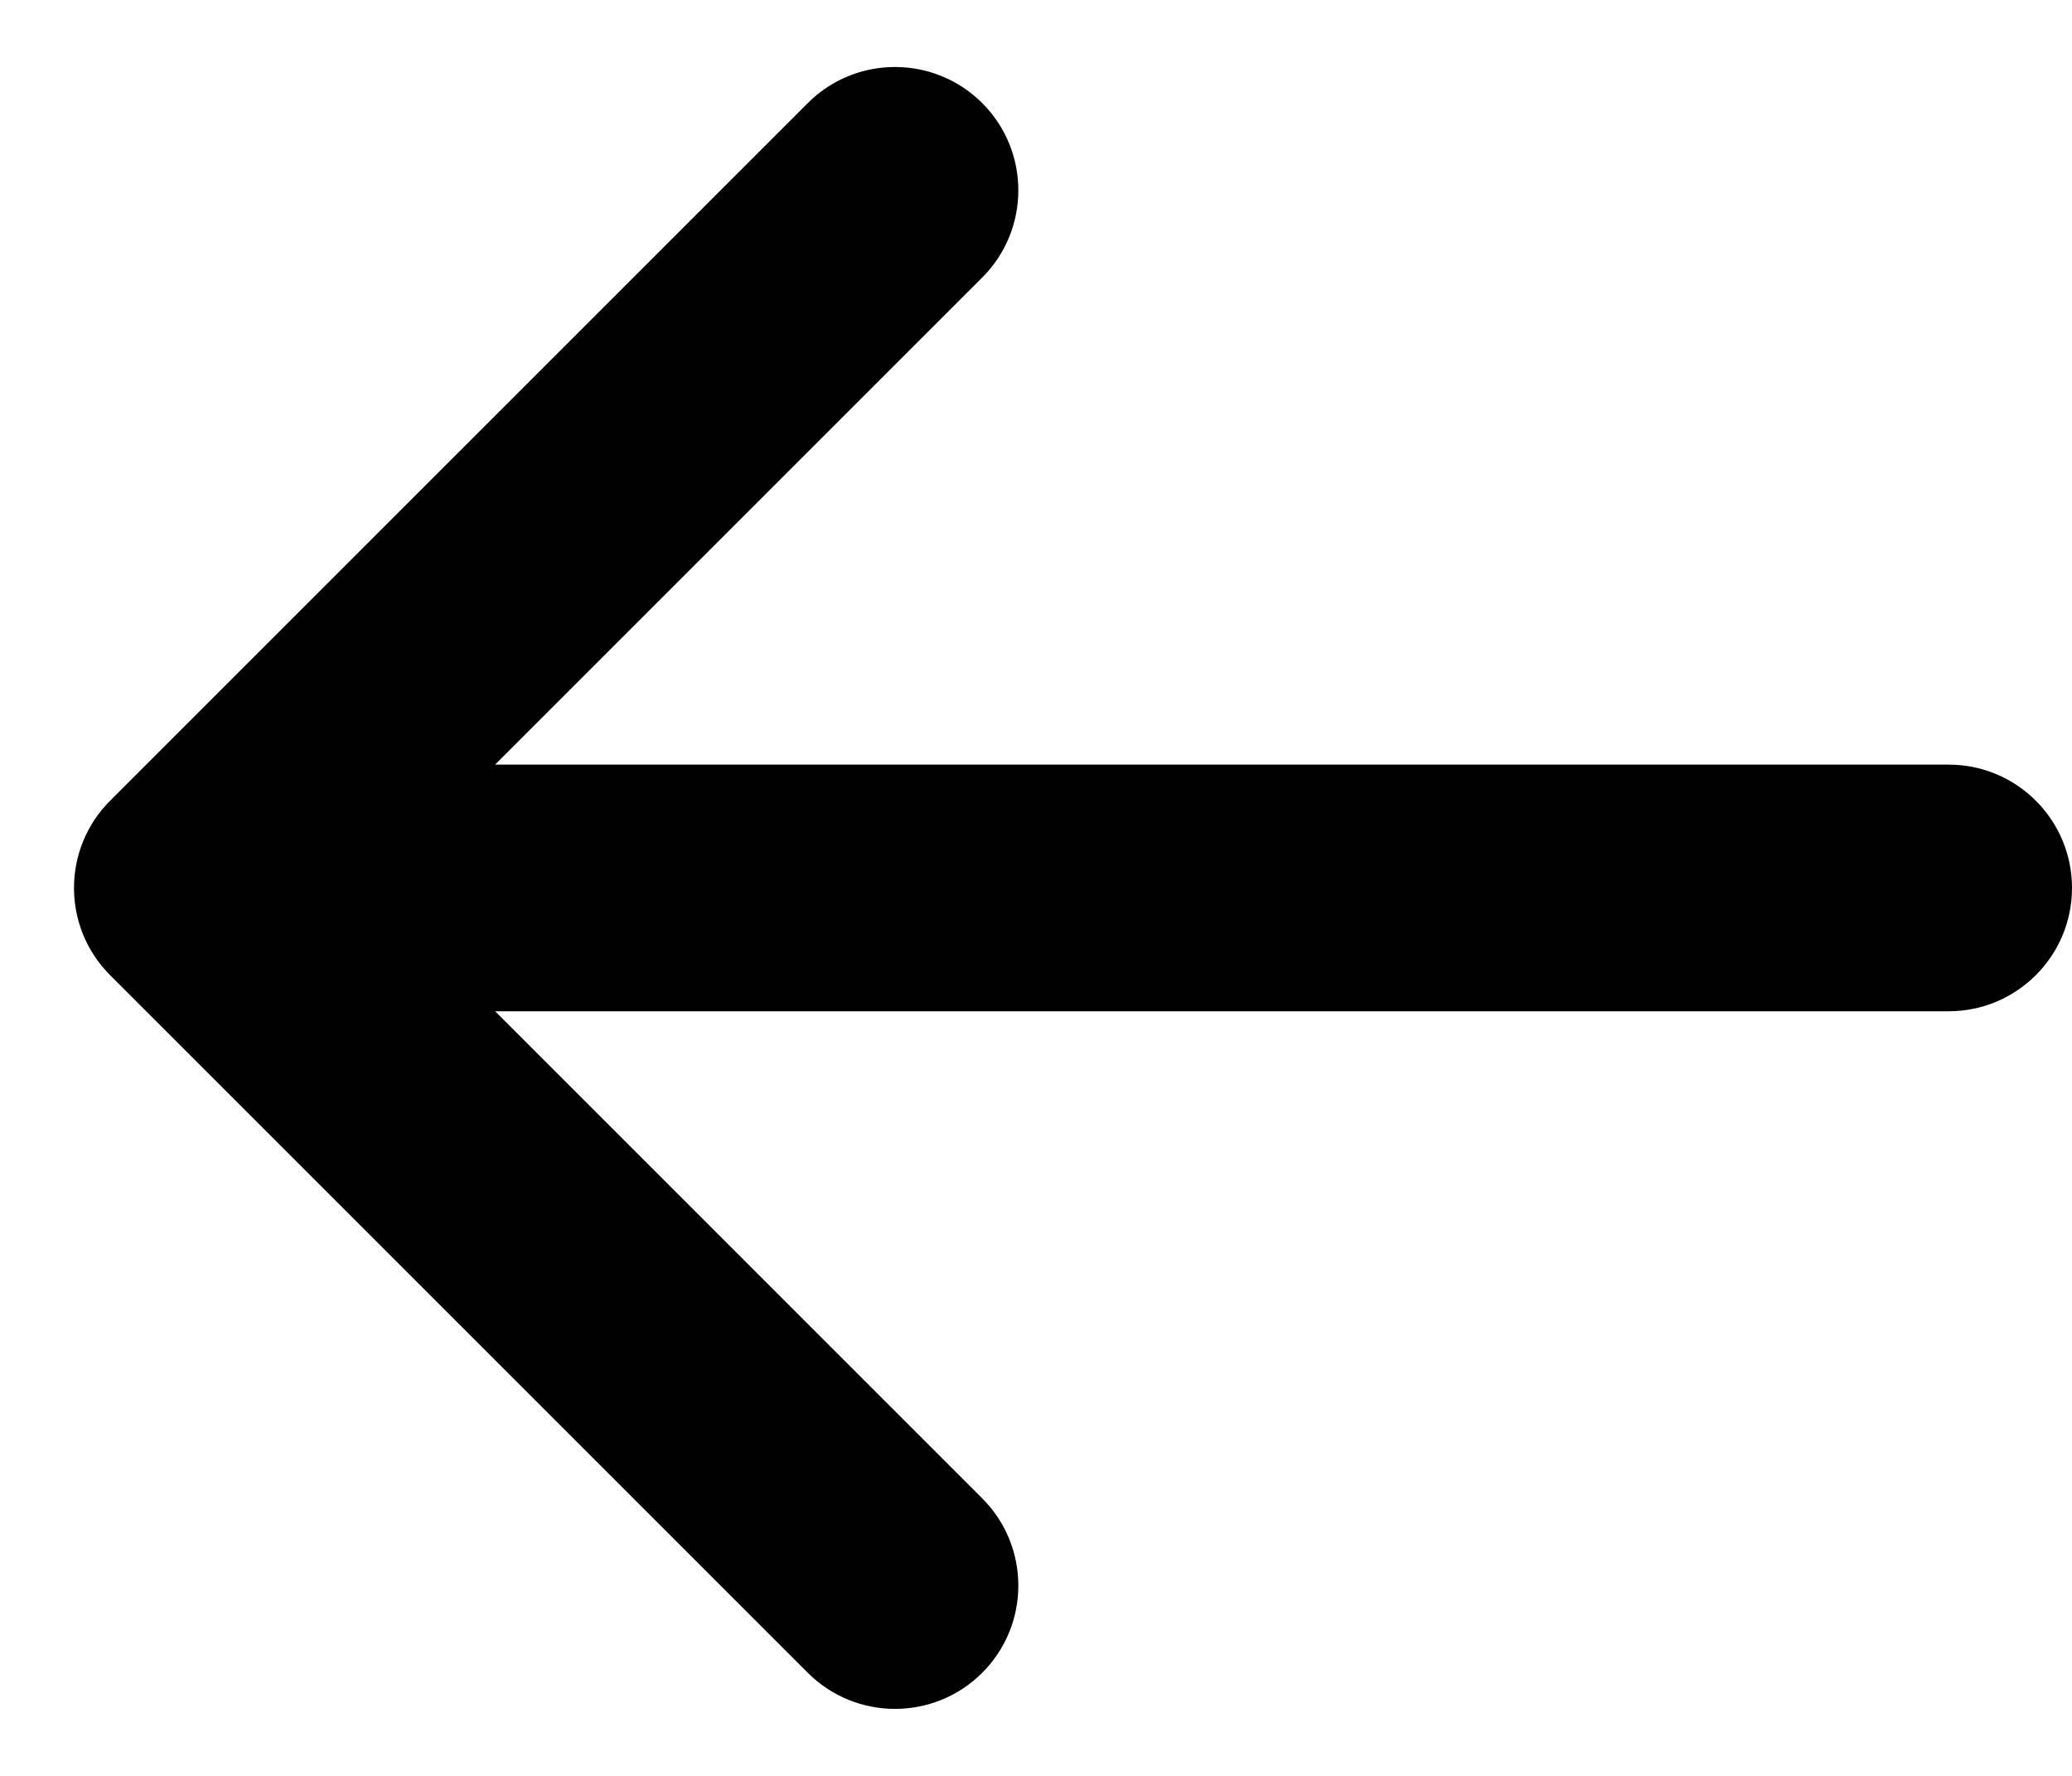 <svg width="21" height="18" viewBox="0 0 21 18" fill="none" xmlns="http://www.w3.org/2000/svg">
<path d="M9.955 15.187L5.018 10.25H19.75C20.44 10.25 21 9.69 21 9C21 8.31 20.44 7.75 19.75 7.75H5.018L9.955 2.813C10.443 2.325 10.443 1.533 9.955 1.045C9.894 0.984 9.828 0.931 9.759 0.885C9.274 0.565 8.614 0.618 8.187 1.045L1.116 8.116C0.628 8.604 0.628 9.396 1.116 9.884L8.187 16.955C8.675 17.443 9.467 17.443 9.955 16.955C10.443 16.467 10.443 15.675 9.955 15.187Z" fill="black"/>
</svg>
